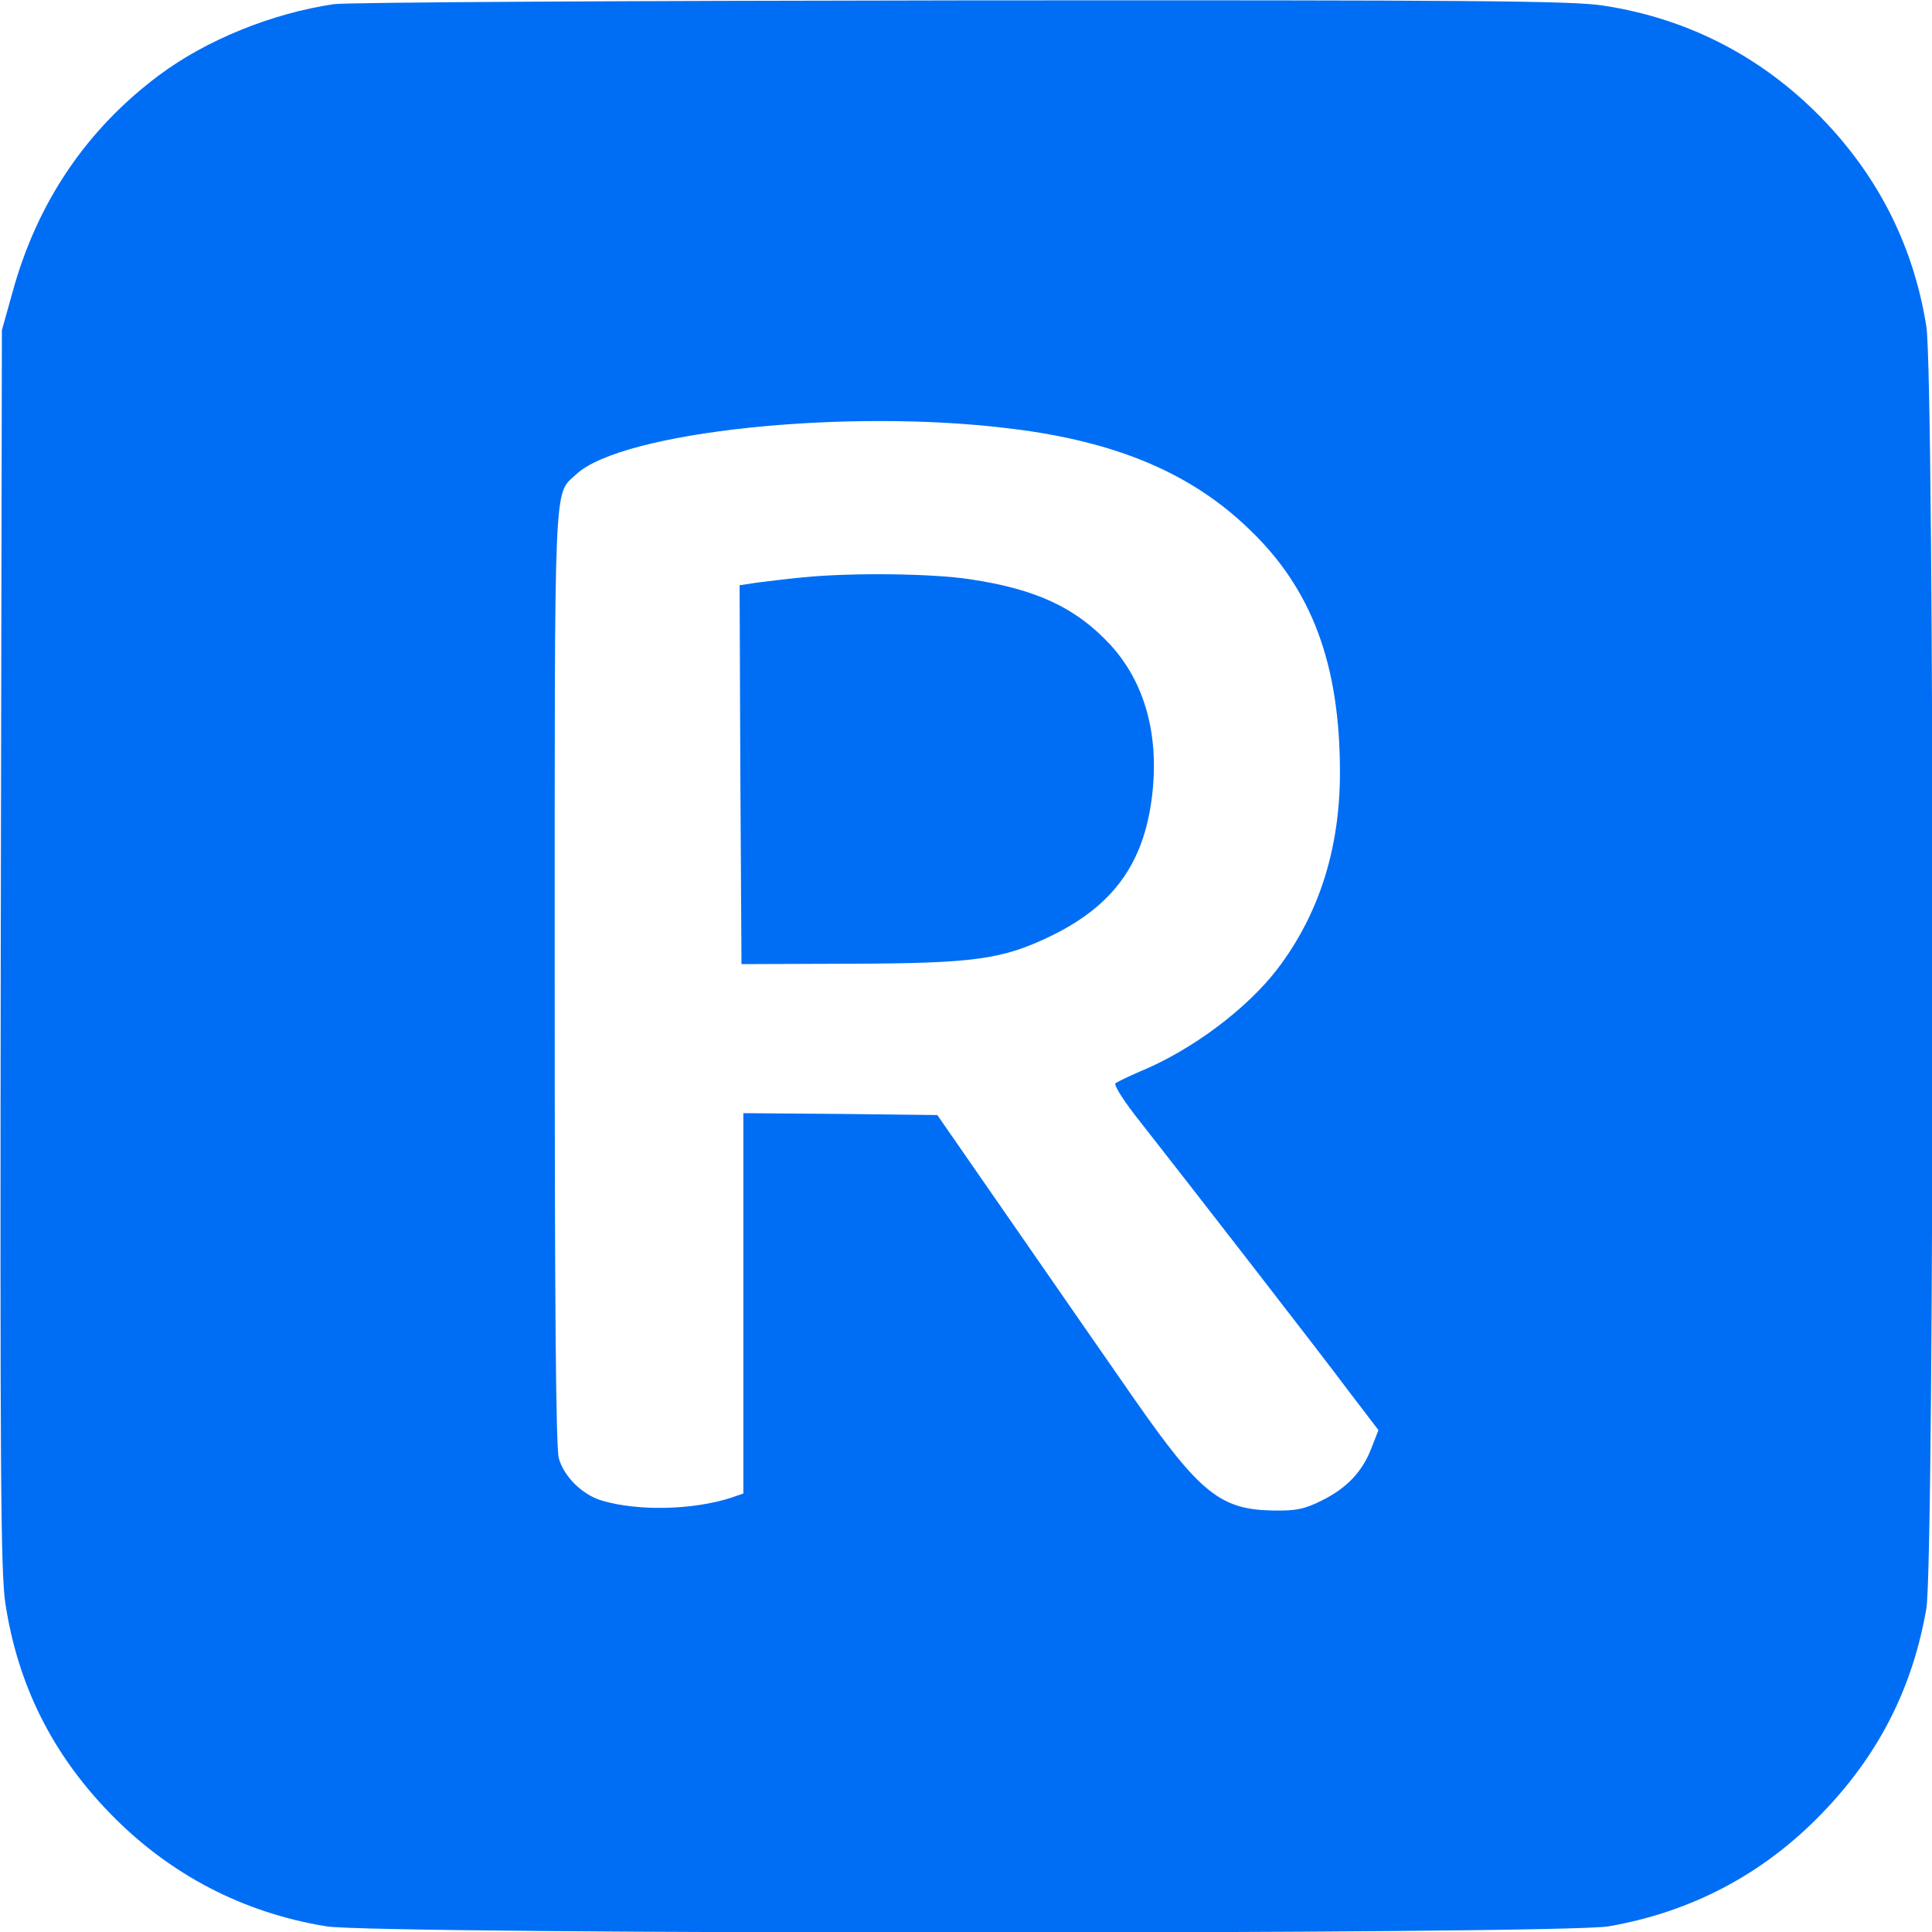 <svg viewBox="0 0 512 512" height="48" width="48" xmlns="http://www.w3.org/2000/svg"><path d="M88.5 1.1c-16.3 2.4-33.7 9.4-46.3 18.8C22.9 34.3 9.8 53.7 3.3 77.5l-2.8 10-.3 163.7C0 391 .2 416.4 1.4 424.8c3.3 21.7 12.4 40 27.9 55.9 15.7 16.1 35.1 26.2 57.2 29.8 13.6 2.2 327.1 2.2 339.8 0 21.9-3.8 40.9-13.8 56.3-29.7 15.1-15.5 24.2-33.2 27.9-54.5 2.2-12.7 2.2-326.2 0-339.8-3.3-20.7-12.2-38.7-26.5-53.9-16-17-36.1-27.6-59-31.1C417 .2 390.6 0 255 .1c-88.3.1-163.2.5-166.5 1zM268 113.6c27.8 3.4 47.7 11.8 63 26.6 16.7 15.9 24.1 35.9 24.1 64.5 0 20.1-5.5 37.5-16.5 52-8.1 10.6-22.7 21.6-36.6 27.3-3 1.3-5.9 2.7-6.4 3.1-.5.4 2.4 5 6.5 10.1 12.8 16.3 48.2 61.9 55.8 72.1l7.4 9.7-1.8 4.6c-2.4 6.4-6.6 10.8-13.3 14.1-4.6 2.3-6.9 2.7-12.8 2.6-13.9-.2-19.4-4.6-36.7-29.4-5.9-8.5-20.1-28.9-31.5-45.4l-20.8-30-25.7-.3-25.7-.2v100.8l-3.2 1.1c-10.2 3.3-24.7 3.6-34.2.8-5.2-1.5-10.1-6.3-11.5-11.2-.8-2.8-1.1-40.4-1.1-127.8 0-134.9-.3-127.3 5.7-133 12.1-11.3 71.7-17.6 115.3-12.1z" fill="#006ef4"></path><path d="M212.8 153c-4.2.4-9.7 1.1-12.2 1.4l-4.6.7.2 50.2.3 50.2 28.5-.1c33.2-.1 40.6-1.1 53.6-7.4 16.2-7.9 24.3-18.9 26.6-36.2 2.2-16.7-1.7-31-11.2-41.2-9-9.6-19.5-14.5-37-17.1-9.9-1.5-30.9-1.8-44.2-.5z" fill="#006ef4"></path></svg>
